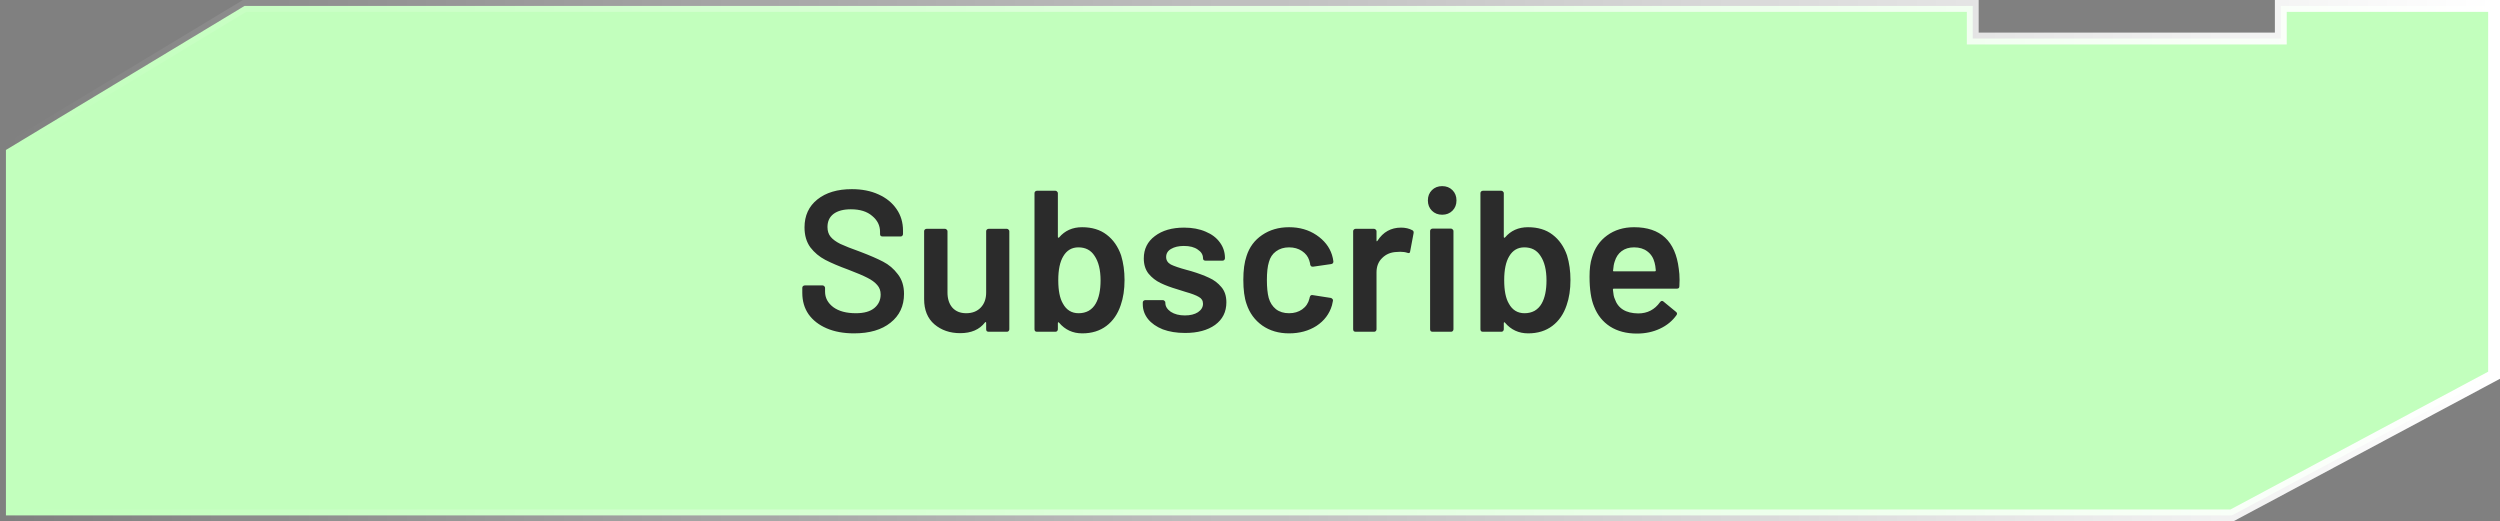<svg width="211" height="44" viewBox="0 0 211 44" fill="none" xmlns="http://www.w3.org/2000/svg">
<rect x="0" y="0" width="211" height="44" fill="#808080" stroke="none"/>
<path d="M188.374 43.5L210.5 31.669V0.5H192.5V3.25H166.5V0.5H20.639L0.5 12.657V43.5H188.374Z" fill="#C2FFBD" stroke="url(#paint0_linear_4044_4593)"/>
<path d="M72.083 28.136C71.199 28.136 70.428 27.994 69.771 27.711C69.114 27.428 68.604 27.031 68.241 26.521C67.89 26.011 67.714 25.41 67.714 24.719V24.294C67.714 24.237 67.731 24.192 67.765 24.158C67.81 24.113 67.861 24.09 67.918 24.09H69.431C69.488 24.09 69.533 24.113 69.567 24.158C69.612 24.192 69.635 24.237 69.635 24.294V24.617C69.635 25.138 69.867 25.575 70.332 25.926C70.797 26.266 71.431 26.436 72.236 26.436C72.927 26.436 73.449 26.289 73.8 25.994C74.151 25.699 74.327 25.32 74.327 24.855C74.327 24.538 74.231 24.271 74.038 24.056C73.845 23.829 73.568 23.625 73.205 23.444C72.854 23.263 72.321 23.036 71.607 22.764C70.802 22.469 70.151 22.192 69.652 21.931C69.153 21.67 68.734 21.319 68.394 20.877C68.065 20.424 67.901 19.863 67.901 19.194C67.901 18.197 68.264 17.409 68.989 16.831C69.714 16.253 70.683 15.964 71.896 15.964C72.746 15.964 73.494 16.111 74.14 16.406C74.797 16.701 75.307 17.114 75.67 17.647C76.033 18.168 76.214 18.775 76.214 19.466V19.755C76.214 19.812 76.191 19.863 76.146 19.908C76.112 19.942 76.067 19.959 76.01 19.959H74.48C74.423 19.959 74.372 19.942 74.327 19.908C74.293 19.863 74.276 19.812 74.276 19.755V19.568C74.276 19.035 74.055 18.588 73.613 18.225C73.182 17.851 72.582 17.664 71.811 17.664C71.188 17.664 70.7 17.794 70.349 18.055C70.009 18.316 69.839 18.684 69.839 19.16C69.839 19.5 69.93 19.778 70.111 19.993C70.292 20.208 70.564 20.407 70.927 20.588C71.29 20.758 71.851 20.979 72.61 21.251C73.415 21.557 74.055 21.835 74.531 22.084C75.018 22.333 75.432 22.685 75.772 23.138C76.123 23.58 76.299 24.135 76.299 24.804C76.299 25.824 75.919 26.634 75.16 27.235C74.412 27.836 73.386 28.136 72.083 28.136ZM83.232 19.517C83.232 19.46 83.249 19.415 83.283 19.381C83.328 19.336 83.379 19.313 83.436 19.313H84.983C85.04 19.313 85.085 19.336 85.119 19.381C85.164 19.415 85.187 19.46 85.187 19.517V27.796C85.187 27.853 85.164 27.904 85.119 27.949C85.085 27.983 85.04 28 84.983 28H83.436C83.379 28 83.328 27.983 83.283 27.949C83.249 27.904 83.232 27.853 83.232 27.796V27.252C83.232 27.218 83.221 27.195 83.198 27.184C83.175 27.173 83.153 27.184 83.13 27.218C82.665 27.819 81.968 28.119 81.039 28.119C80.178 28.119 79.452 27.87 78.863 27.371C78.285 26.872 77.996 26.164 77.996 25.246V19.517C77.996 19.46 78.013 19.415 78.047 19.381C78.092 19.336 78.143 19.313 78.2 19.313H79.764C79.821 19.313 79.866 19.336 79.9 19.381C79.945 19.415 79.968 19.46 79.968 19.517V24.685C79.968 25.218 80.104 25.643 80.376 25.96C80.659 26.277 81.05 26.436 81.549 26.436C82.059 26.436 82.467 26.277 82.773 25.96C83.079 25.643 83.232 25.218 83.232 24.685V19.517ZM94.622 21.557C94.815 22.192 94.911 22.883 94.911 23.631C94.911 24.436 94.803 25.144 94.588 25.756C94.339 26.504 93.936 27.088 93.381 27.507C92.826 27.926 92.146 28.136 91.341 28.136C90.548 28.136 89.896 27.836 89.386 27.235C89.364 27.201 89.341 27.19 89.318 27.201C89.296 27.212 89.284 27.235 89.284 27.269V27.796C89.284 27.853 89.261 27.904 89.216 27.949C89.182 27.983 89.137 28 89.08 28H87.516C87.46 28 87.409 27.983 87.363 27.949C87.329 27.904 87.312 27.853 87.312 27.796V16.304C87.312 16.247 87.329 16.202 87.363 16.168C87.409 16.123 87.46 16.1 87.516 16.1H89.08C89.137 16.1 89.182 16.123 89.216 16.168C89.261 16.202 89.284 16.247 89.284 16.304V19.993C89.284 20.027 89.296 20.05 89.318 20.061C89.341 20.072 89.364 20.067 89.386 20.044C89.874 19.466 90.519 19.177 91.324 19.177C92.163 19.177 92.854 19.387 93.398 19.806C93.954 20.225 94.362 20.809 94.622 21.557ZM92.48 25.62C92.752 25.144 92.888 24.492 92.888 23.665C92.888 22.781 92.718 22.09 92.378 21.591C92.072 21.115 91.619 20.877 91.018 20.877C90.463 20.877 90.038 21.126 89.743 21.625C89.46 22.09 89.318 22.764 89.318 23.648C89.318 24.521 89.448 25.178 89.709 25.62C90.004 26.164 90.446 26.436 91.035 26.436C91.353 26.436 91.636 26.368 91.885 26.232C92.135 26.085 92.333 25.881 92.48 25.62ZM100.021 28.102C99.307 28.102 98.678 28 98.134 27.796C97.602 27.581 97.188 27.292 96.893 26.929C96.599 26.555 96.451 26.141 96.451 25.688V25.535C96.451 25.478 96.468 25.433 96.502 25.399C96.548 25.354 96.599 25.331 96.655 25.331H98.151C98.208 25.331 98.253 25.354 98.287 25.399C98.333 25.433 98.355 25.478 98.355 25.535V25.569C98.355 25.852 98.508 26.102 98.814 26.317C99.132 26.521 99.528 26.623 100.004 26.623C100.458 26.623 100.826 26.532 101.109 26.351C101.393 26.158 101.534 25.92 101.534 25.637C101.534 25.376 101.415 25.184 101.177 25.059C100.951 24.923 100.577 24.781 100.055 24.634L99.409 24.43C98.831 24.26 98.344 24.079 97.947 23.886C97.551 23.693 97.216 23.433 96.944 23.104C96.672 22.764 96.536 22.333 96.536 21.812C96.536 21.019 96.848 20.39 97.471 19.925C98.095 19.449 98.916 19.211 99.936 19.211C100.628 19.211 101.234 19.324 101.755 19.551C102.277 19.766 102.679 20.072 102.962 20.469C103.246 20.854 103.387 21.296 103.387 21.795C103.387 21.852 103.365 21.903 103.319 21.948C103.285 21.982 103.24 21.999 103.183 21.999H101.738C101.682 21.999 101.631 21.982 101.585 21.948C101.551 21.903 101.534 21.852 101.534 21.795C101.534 21.5 101.387 21.257 101.092 21.064C100.809 20.86 100.418 20.758 99.919 20.758C99.477 20.758 99.115 20.843 98.831 21.013C98.559 21.172 98.423 21.398 98.423 21.693C98.423 21.965 98.554 22.175 98.814 22.322C99.086 22.458 99.534 22.611 100.157 22.781L100.531 22.883C101.132 23.064 101.636 23.251 102.044 23.444C102.452 23.625 102.798 23.886 103.081 24.226C103.365 24.555 103.506 24.985 103.506 25.518C103.506 26.323 103.189 26.957 102.554 27.422C101.92 27.875 101.075 28.102 100.021 28.102ZM108.796 28.136C107.923 28.136 107.17 27.915 106.535 27.473C105.9 27.02 105.458 26.413 105.209 25.654C105.028 25.144 104.937 24.464 104.937 23.614C104.937 22.798 105.028 22.129 105.209 21.608C105.447 20.86 105.883 20.271 106.518 19.84C107.164 19.398 107.923 19.177 108.796 19.177C109.68 19.177 110.451 19.398 111.108 19.84C111.765 20.282 112.202 20.837 112.417 21.506C112.474 21.687 112.513 21.869 112.536 22.05V22.084C112.536 22.197 112.474 22.265 112.349 22.288L110.819 22.509H110.785C110.683 22.509 110.615 22.452 110.581 22.339C110.581 22.282 110.575 22.237 110.564 22.203C110.541 22.112 110.519 22.033 110.496 21.965C110.394 21.648 110.19 21.387 109.884 21.183C109.578 20.979 109.215 20.877 108.796 20.877C108.365 20.877 107.997 20.99 107.691 21.217C107.396 21.432 107.198 21.733 107.096 22.118C106.983 22.481 106.926 22.985 106.926 23.631C106.926 24.254 106.977 24.759 107.079 25.144C107.192 25.541 107.396 25.858 107.691 26.096C107.986 26.323 108.354 26.436 108.796 26.436C109.227 26.436 109.595 26.328 109.901 26.113C110.218 25.886 110.422 25.586 110.513 25.212C110.524 25.189 110.53 25.161 110.53 25.127C110.541 25.116 110.547 25.099 110.547 25.076C110.581 24.94 110.66 24.883 110.785 24.906L112.315 25.144C112.372 25.155 112.417 25.184 112.451 25.229C112.496 25.263 112.513 25.314 112.502 25.382C112.468 25.563 112.44 25.694 112.417 25.773C112.202 26.498 111.765 27.076 111.108 27.507C110.451 27.926 109.68 28.136 108.796 28.136ZM118.252 19.211C118.615 19.211 118.932 19.285 119.204 19.432C119.295 19.477 119.329 19.562 119.306 19.687L119.017 21.217C119.006 21.353 118.927 21.393 118.779 21.336C118.609 21.279 118.411 21.251 118.184 21.251C118.037 21.251 117.924 21.257 117.844 21.268C117.368 21.291 116.972 21.461 116.654 21.778C116.337 22.084 116.178 22.486 116.178 22.985V27.796C116.178 27.853 116.156 27.904 116.11 27.949C116.076 27.983 116.031 28 115.974 28H114.41C114.354 28 114.303 27.983 114.257 27.949C114.223 27.904 114.206 27.853 114.206 27.796V19.517C114.206 19.46 114.223 19.415 114.257 19.381C114.303 19.336 114.354 19.313 114.41 19.313H115.974C116.031 19.313 116.076 19.336 116.11 19.381C116.156 19.415 116.178 19.46 116.178 19.517V20.282C116.178 20.327 116.184 20.356 116.195 20.367C116.218 20.367 116.241 20.35 116.263 20.316C116.739 19.579 117.402 19.211 118.252 19.211ZM121.72 18.123C121.369 18.123 121.08 18.01 120.853 17.783C120.626 17.556 120.513 17.267 120.513 16.916C120.513 16.565 120.626 16.276 120.853 16.049C121.08 15.822 121.369 15.709 121.72 15.709C122.071 15.709 122.36 15.822 122.587 16.049C122.814 16.276 122.927 16.565 122.927 16.916C122.927 17.267 122.814 17.556 122.587 17.783C122.36 18.01 122.071 18.123 121.72 18.123ZM120.904 28C120.847 28 120.796 27.983 120.751 27.949C120.717 27.904 120.7 27.853 120.7 27.796V19.5C120.7 19.443 120.717 19.398 120.751 19.364C120.796 19.319 120.847 19.296 120.904 19.296H122.468C122.525 19.296 122.57 19.319 122.604 19.364C122.649 19.398 122.672 19.443 122.672 19.5V27.796C122.672 27.853 122.649 27.904 122.604 27.949C122.57 27.983 122.525 28 122.468 28H120.904ZM132.258 21.557C132.451 22.192 132.547 22.883 132.547 23.631C132.547 24.436 132.439 25.144 132.224 25.756C131.975 26.504 131.572 27.088 131.017 27.507C130.462 27.926 129.782 28.136 128.977 28.136C128.184 28.136 127.532 27.836 127.022 27.235C126.999 27.201 126.977 27.19 126.954 27.201C126.931 27.212 126.92 27.235 126.92 27.269V27.796C126.92 27.853 126.897 27.904 126.852 27.949C126.818 27.983 126.773 28 126.716 28H125.152C125.095 28 125.044 27.983 124.999 27.949C124.965 27.904 124.948 27.853 124.948 27.796V16.304C124.948 16.247 124.965 16.202 124.999 16.168C125.044 16.123 125.095 16.1 125.152 16.1H126.716C126.773 16.1 126.818 16.123 126.852 16.168C126.897 16.202 126.92 16.247 126.92 16.304V19.993C126.92 20.027 126.931 20.05 126.954 20.061C126.977 20.072 126.999 20.067 127.022 20.044C127.509 19.466 128.155 19.177 128.96 19.177C129.799 19.177 130.49 19.387 131.034 19.806C131.589 20.225 131.997 20.809 132.258 21.557ZM130.116 25.62C130.388 25.144 130.524 24.492 130.524 23.665C130.524 22.781 130.354 22.09 130.014 21.591C129.708 21.115 129.255 20.877 128.654 20.877C128.099 20.877 127.674 21.126 127.379 21.625C127.096 22.09 126.954 22.764 126.954 23.648C126.954 24.521 127.084 25.178 127.345 25.62C127.64 26.164 128.082 26.436 128.671 26.436C128.988 26.436 129.272 26.368 129.521 26.232C129.77 26.085 129.969 25.881 130.116 25.62ZM141.688 22.679C141.733 22.962 141.756 23.28 141.756 23.631L141.739 24.158C141.739 24.294 141.671 24.362 141.535 24.362H136.214C136.157 24.362 136.129 24.39 136.129 24.447C136.163 24.821 136.214 25.076 136.282 25.212C136.554 26.028 137.217 26.442 138.271 26.453C139.041 26.453 139.653 26.136 140.107 25.501C140.152 25.433 140.209 25.399 140.277 25.399C140.322 25.399 140.362 25.416 140.396 25.45L141.45 26.317C141.552 26.396 141.569 26.487 141.501 26.589C141.149 27.088 140.679 27.473 140.09 27.745C139.512 28.017 138.866 28.153 138.152 28.153C137.268 28.153 136.514 27.955 135.891 27.558C135.279 27.161 134.831 26.606 134.548 25.892C134.287 25.28 134.157 24.43 134.157 23.342C134.157 22.685 134.225 22.152 134.361 21.744C134.587 20.951 135.012 20.327 135.636 19.874C136.27 19.409 137.03 19.177 137.914 19.177C140.146 19.177 141.404 20.344 141.688 22.679ZM137.914 20.877C137.494 20.877 137.143 20.985 136.86 21.2C136.588 21.404 136.395 21.693 136.282 22.067C136.214 22.26 136.168 22.509 136.146 22.815C136.123 22.872 136.146 22.9 136.214 22.9H139.665C139.721 22.9 139.75 22.872 139.75 22.815C139.727 22.532 139.693 22.316 139.648 22.169C139.546 21.761 139.342 21.444 139.036 21.217C138.741 20.99 138.367 20.877 137.914 20.877Z" fill="#2B2B2B"/>
<defs>
<linearGradient id="paint0_linear_4044_4593" x1="211" y1="22" x2="0" y2="22" gradientUnits="userSpaceOnUse">
<stop stop-color="white"/>
<stop offset="1" stop-color="white" stop-opacity="0"/>
</linearGradient>
</defs>
</svg>
